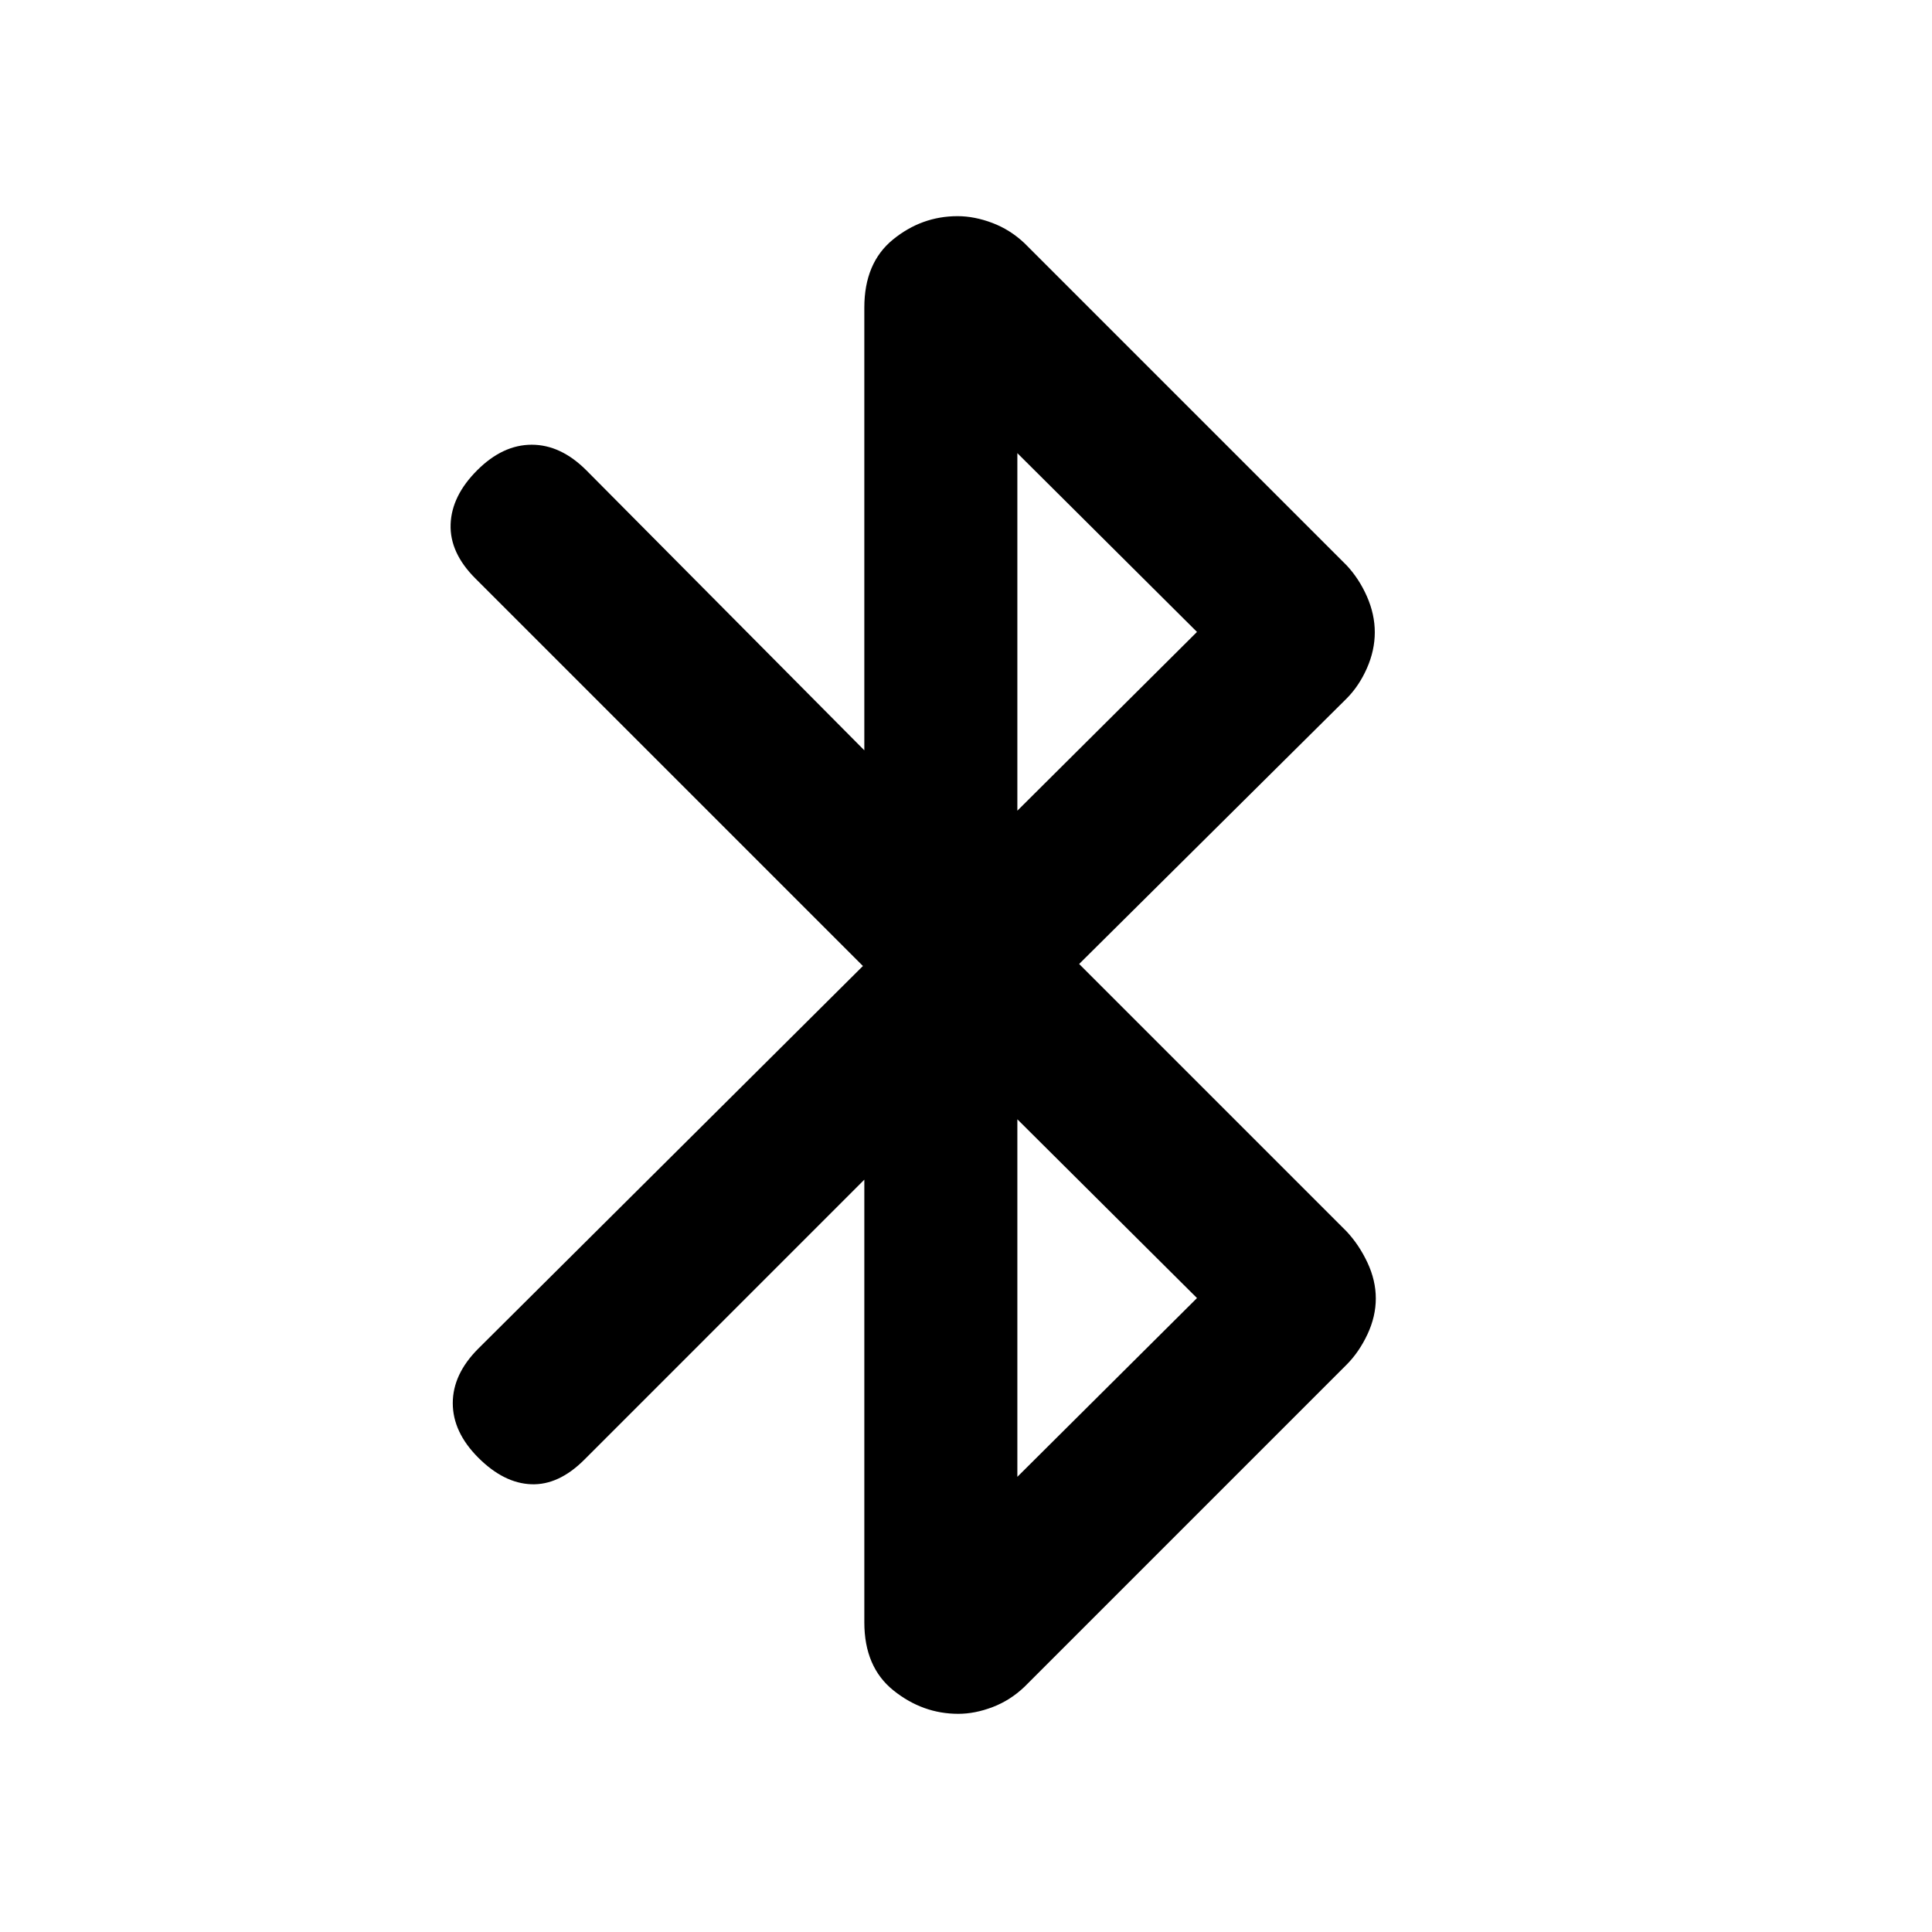 <svg xmlns="http://www.w3.org/2000/svg" height="20" viewBox="0 -960 960 960" width="20"><path d="M429.48-153.85v-219.98L290.33-234.67q-12.7 12.69-26.33 12.19-13.63-.5-26.33-13.19-12.69-12.7-12.69-27.11 0-14.42 12.69-27.11L428.78-480 236.16-672.62q-12.75-12.75-12.25-26.88.5-14.13 13.2-26.83 12.69-12.69 27.11-12.69 14.41 0 27.11 12.69l138.15 139.16v-219.98q0-22.22 14.24-33.83t32.09-11.61q8.36 0 17.24 3.35 8.88 3.35 16.04 10.11l160.02 160.02q6.19 6.6 10.11 15.47 3.91 8.88 3.91 17.84 0 8.96-3.91 17.84-3.92 8.87-10.11 15.07L536.22-481l132.89 132.89q6.19 6.6 10.36 15.47 4.16 8.88 4.16 17.84 0 8.96-4.16 17.84-4.17 8.87-10.36 15.07L509.09-121.87q-7.08 6.76-15.86 10.11-8.78 3.35-17.07 3.35-17.7 0-32.19-11.61-14.49-11.61-14.49-33.83Zm76.04-403.32L594.78-646l-89.26-88.83v177.66Zm0 331L594.78-315l-89.26-88.83v177.66Z"/></svg>